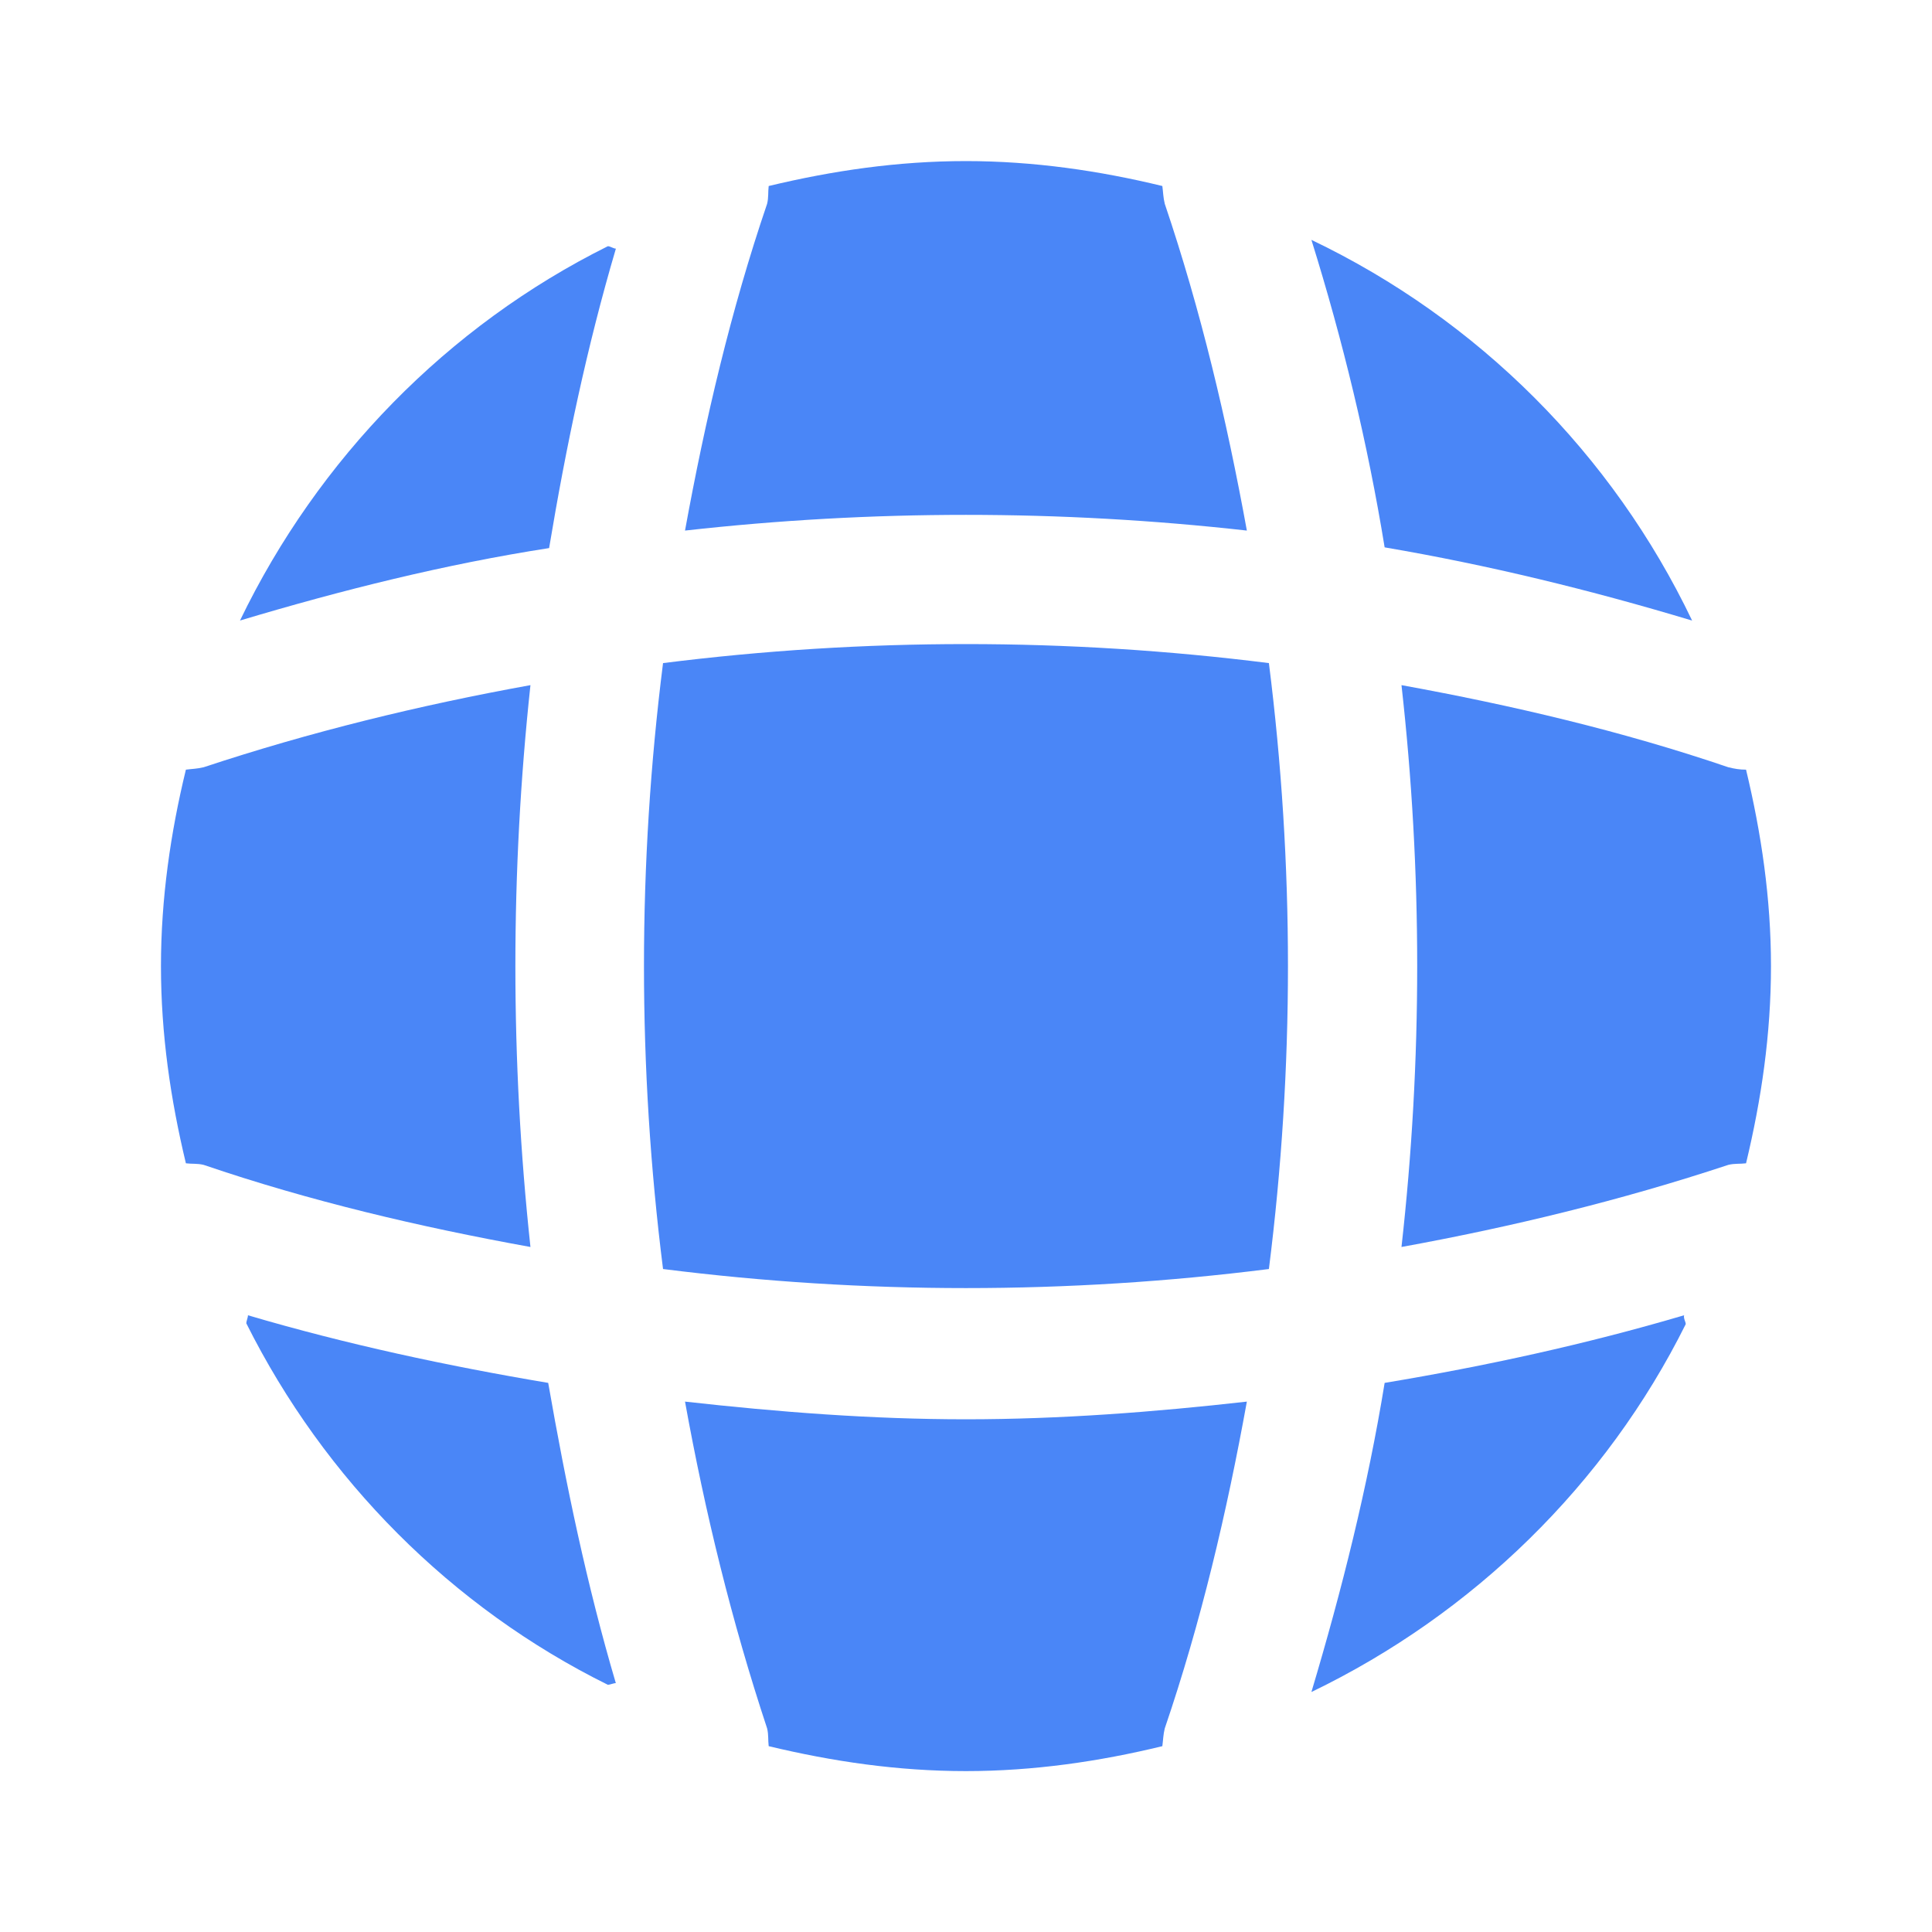 <svg width="32" height="32" viewBox="0 0 32 32" fill="none" xmlns="http://www.w3.org/2000/svg">
<path d="M10.2 27.878C10.16 27.878 10.107 27.905 10.067 27.905C7.48 26.625 5.373 24.505 4.08 21.919C4.08 21.878 4.107 21.825 4.107 21.785C5.733 22.265 7.413 22.625 9.08 22.905C9.373 24.585 9.72 26.252 10.2 27.878Z" fill="#4A86F7"/>
<path d="M27.921 21.932C26.601 24.585 24.401 26.732 21.721 28.025C22.227 26.332 22.654 24.625 22.934 22.905C24.614 22.625 26.267 22.265 27.894 21.785C27.881 21.838 27.921 21.892 27.921 21.932Z" fill="#4A86F7"/>
<path d="M28.027 10.279C26.347 9.773 24.654 9.359 22.934 9.066C22.654 7.346 22.241 5.639 21.721 3.973C24.481 5.293 26.707 7.519 28.027 10.279Z" fill="#4A86F7"/>
<path d="M10.201 4.118C9.721 5.745 9.375 7.398 9.095 9.078C7.375 9.345 5.668 9.771 3.975 10.278C5.268 7.598 7.415 5.398 10.068 4.078C10.108 4.078 10.161 4.118 10.201 4.118Z" fill="#4A86F7"/>
<path d="M20.652 8.788C17.559 8.441 14.439 8.441 11.346 8.788C11.679 6.961 12.106 5.135 12.706 3.375C12.732 3.268 12.719 3.188 12.732 3.081C13.786 2.828 14.866 2.668 15.999 2.668C17.119 2.668 18.212 2.828 19.252 3.081C19.266 3.188 19.266 3.268 19.292 3.375C19.892 5.148 20.319 6.961 20.652 8.788Z" fill="#4A86F7"/>
<path d="M8.786 20.654C6.946 20.321 5.133 19.894 3.373 19.294C3.266 19.268 3.186 19.281 3.079 19.268C2.826 18.214 2.666 17.134 2.666 16.001C2.666 14.881 2.826 13.788 3.079 12.748C3.186 12.734 3.266 12.734 3.373 12.708C5.146 12.121 6.946 11.681 8.786 11.348C8.453 14.441 8.453 17.561 8.786 20.654Z" fill="#4A86F7"/>
<path d="M29.333 16.001C29.333 17.134 29.173 18.214 28.92 19.268C28.813 19.281 28.733 19.268 28.626 19.294C26.853 19.881 25.04 20.321 23.213 20.654C23.56 17.561 23.56 14.441 23.213 11.348C25.04 11.681 26.866 12.108 28.626 12.708C28.733 12.734 28.813 12.748 28.92 12.748C29.173 13.801 29.333 14.881 29.333 16.001Z" fill="#4A86F7"/>
<path d="M20.652 23.215C20.319 25.055 19.892 26.868 19.292 28.628C19.266 28.735 19.266 28.815 19.252 28.922C18.212 29.175 17.119 29.335 15.999 29.335C14.866 29.335 13.786 29.175 12.732 28.922C12.719 28.815 12.732 28.735 12.706 28.628C12.119 26.855 11.679 25.055 11.346 23.215C12.892 23.388 14.439 23.508 15.999 23.508C17.559 23.508 19.119 23.388 20.652 23.215Z" fill="#4A86F7"/>
<path d="M21.017 21.019C17.682 21.44 14.316 21.44 10.982 21.019C10.561 17.684 10.561 14.318 10.982 10.983C14.316 10.563 17.682 10.563 21.017 10.983C21.438 14.318 21.438 17.684 21.017 21.019Z" fill="#4A86F7"/>
</svg>
